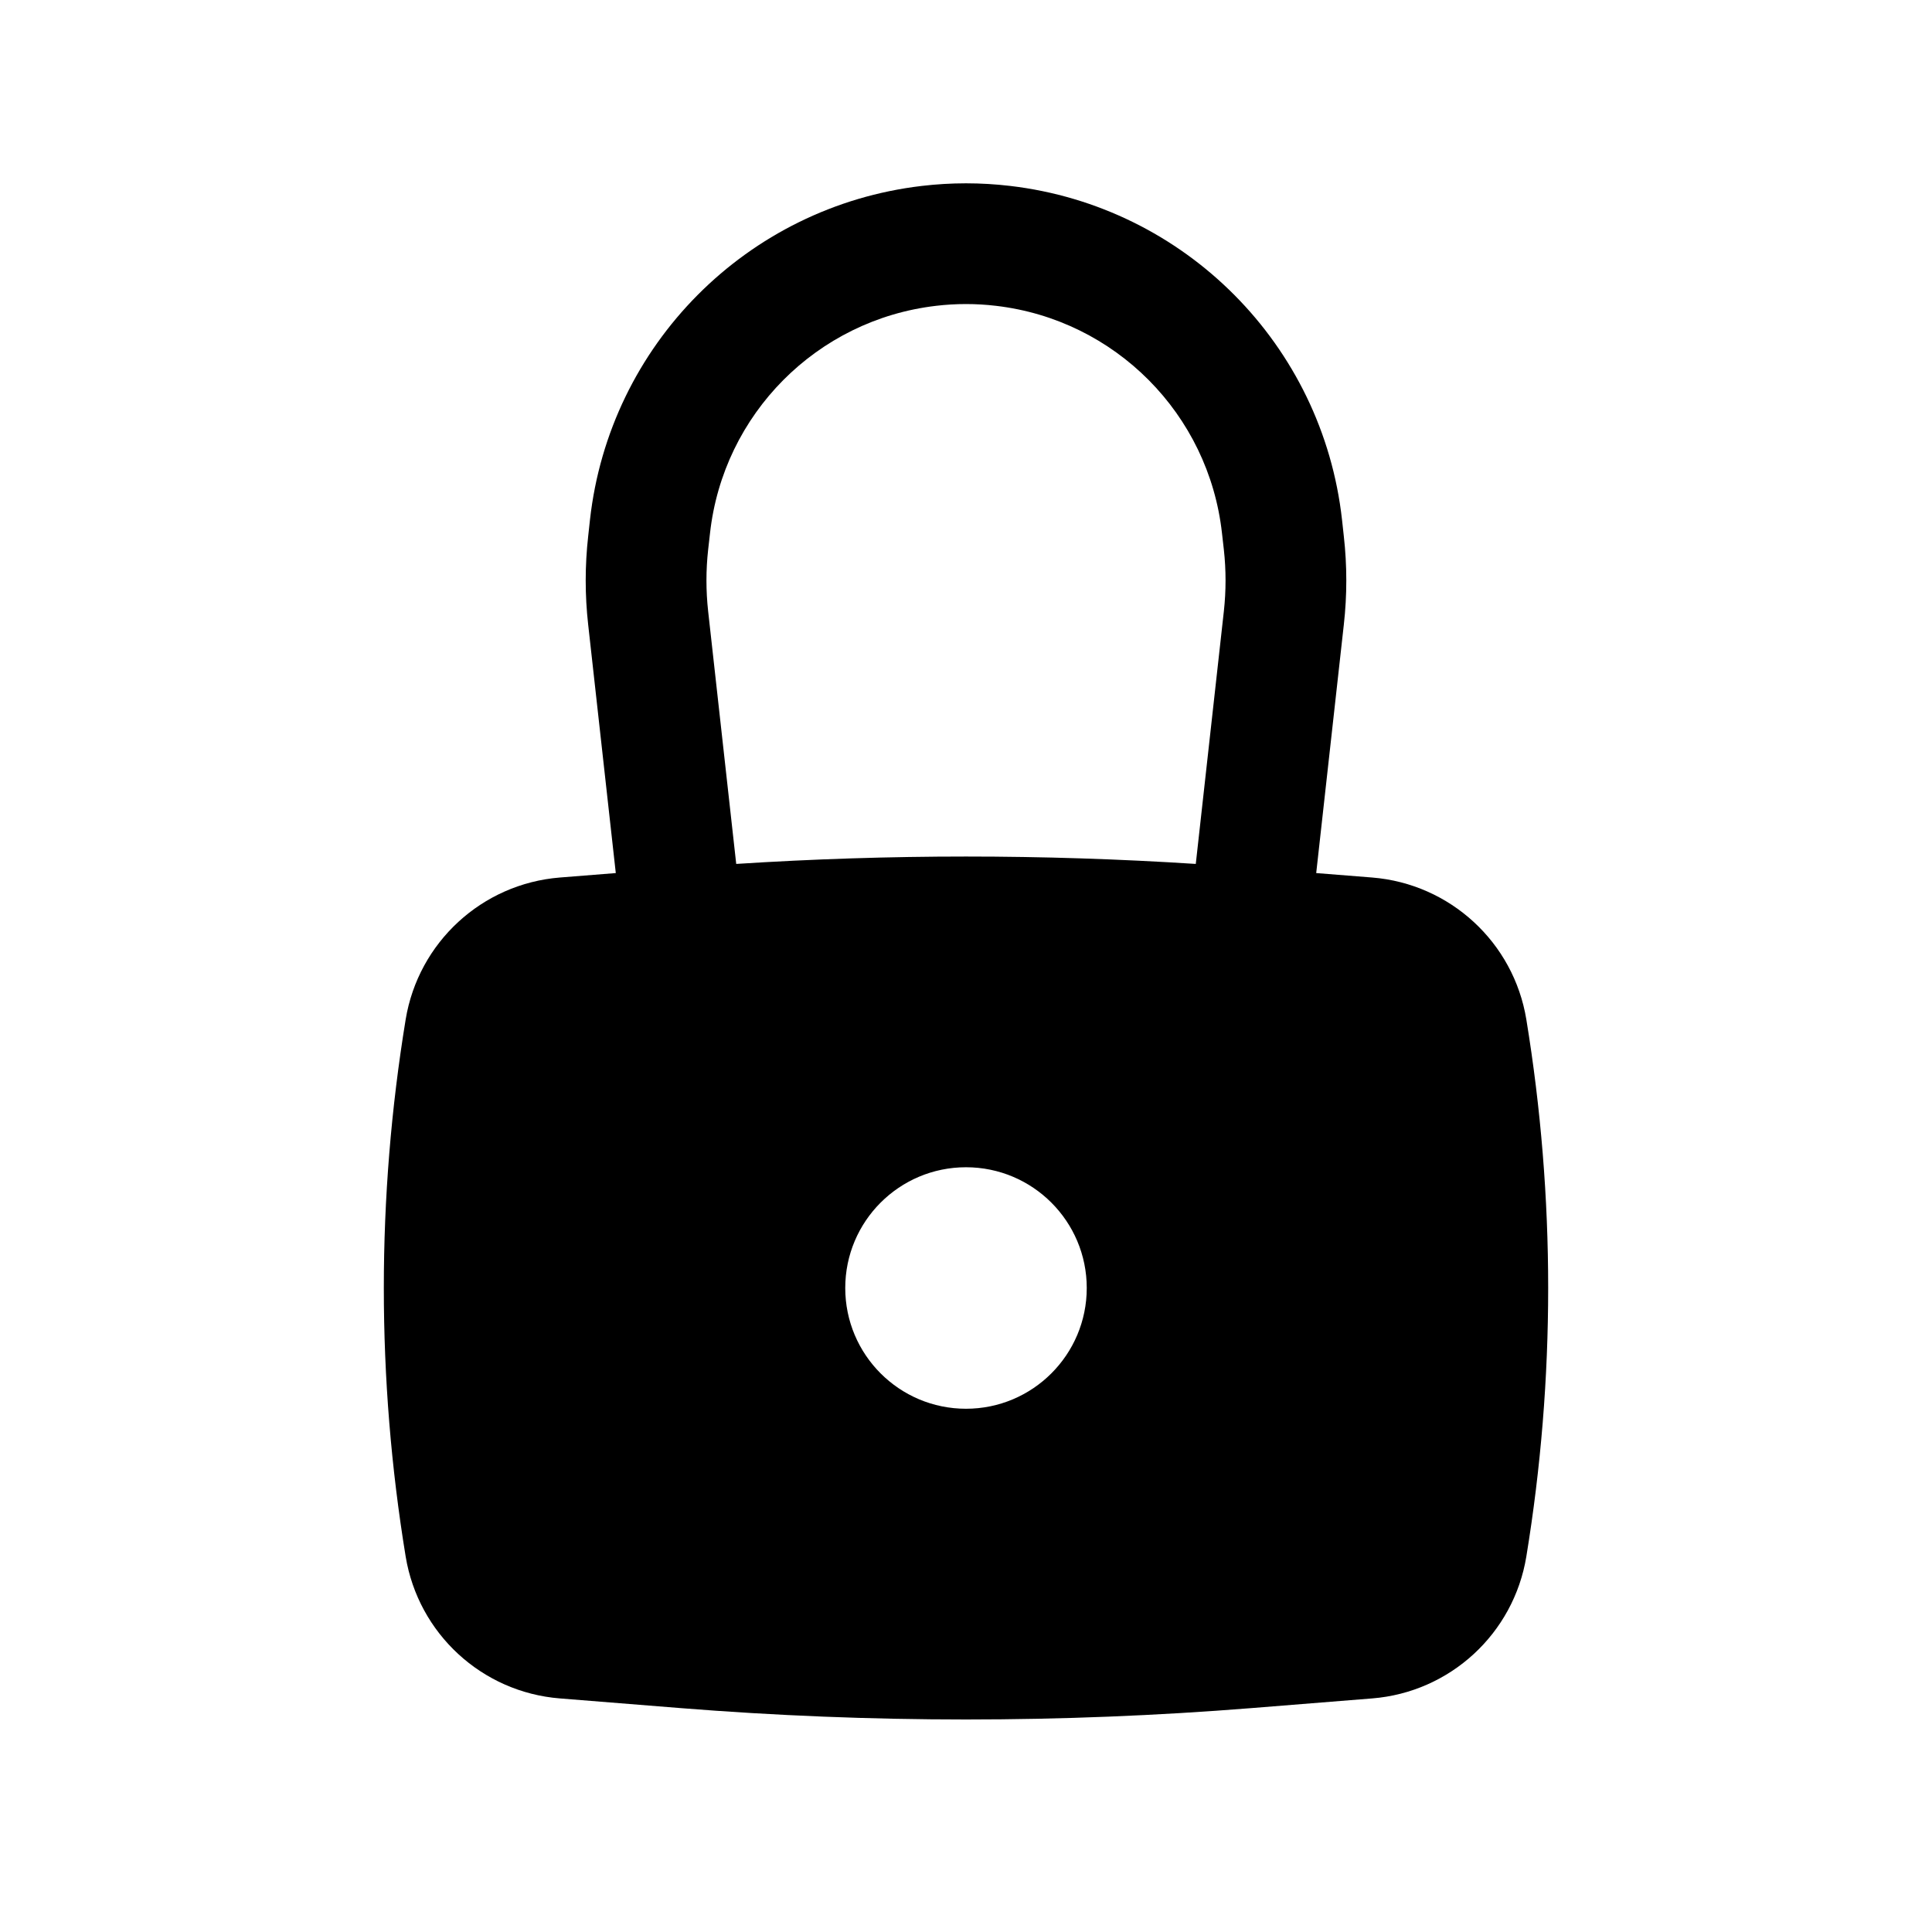 <svg width="30" height="30" viewBox="0 0 30 30" fill="none" xmlns="http://www.w3.org/2000/svg">
<g id="Solid/Status/Lock">
<path id="Icon" fill-rule="evenodd" clip-rule="evenodd" d="M9.133 9.698L9.562 13.557L8.694 13.626C7.484 13.723 6.496 14.633 6.299 15.831C5.847 18.592 5.847 21.408 6.299 24.169C6.496 25.367 7.484 26.277 8.694 26.373L10.564 26.523C13.517 26.759 16.483 26.759 19.436 26.523L21.306 26.373C22.516 26.277 23.505 25.367 23.701 24.169C24.153 21.408 24.153 18.592 23.701 15.831C23.505 14.633 22.516 13.723 21.306 13.626L20.438 13.557L20.867 9.698C20.918 9.243 20.918 8.784 20.867 8.329L20.839 8.072C20.537 5.356 18.401 3.206 15.686 2.887C15.23 2.833 14.77 2.833 14.314 2.887C11.599 3.206 9.463 5.356 9.161 8.072L9.133 8.329C9.082 8.784 9.082 9.243 9.133 9.698ZM15.467 4.749C15.157 4.712 14.843 4.712 14.533 4.749C12.684 4.966 11.23 6.43 11.025 8.28L10.996 8.536C10.961 8.853 10.961 9.173 10.996 9.491L11.432 13.415C13.808 13.262 16.192 13.262 18.568 13.415L19.004 9.491C19.039 9.173 19.039 8.853 19.004 8.536L18.975 8.28C18.77 6.43 17.316 4.966 15.467 4.749ZM15 18.125C13.964 18.125 13.125 18.965 13.125 20C13.125 21.035 13.964 21.875 15 21.875C16.035 21.875 16.875 21.035 16.875 20C16.875 18.965 16.035 18.125 15 18.125Z" fill="black"/>
</g>
</svg>
